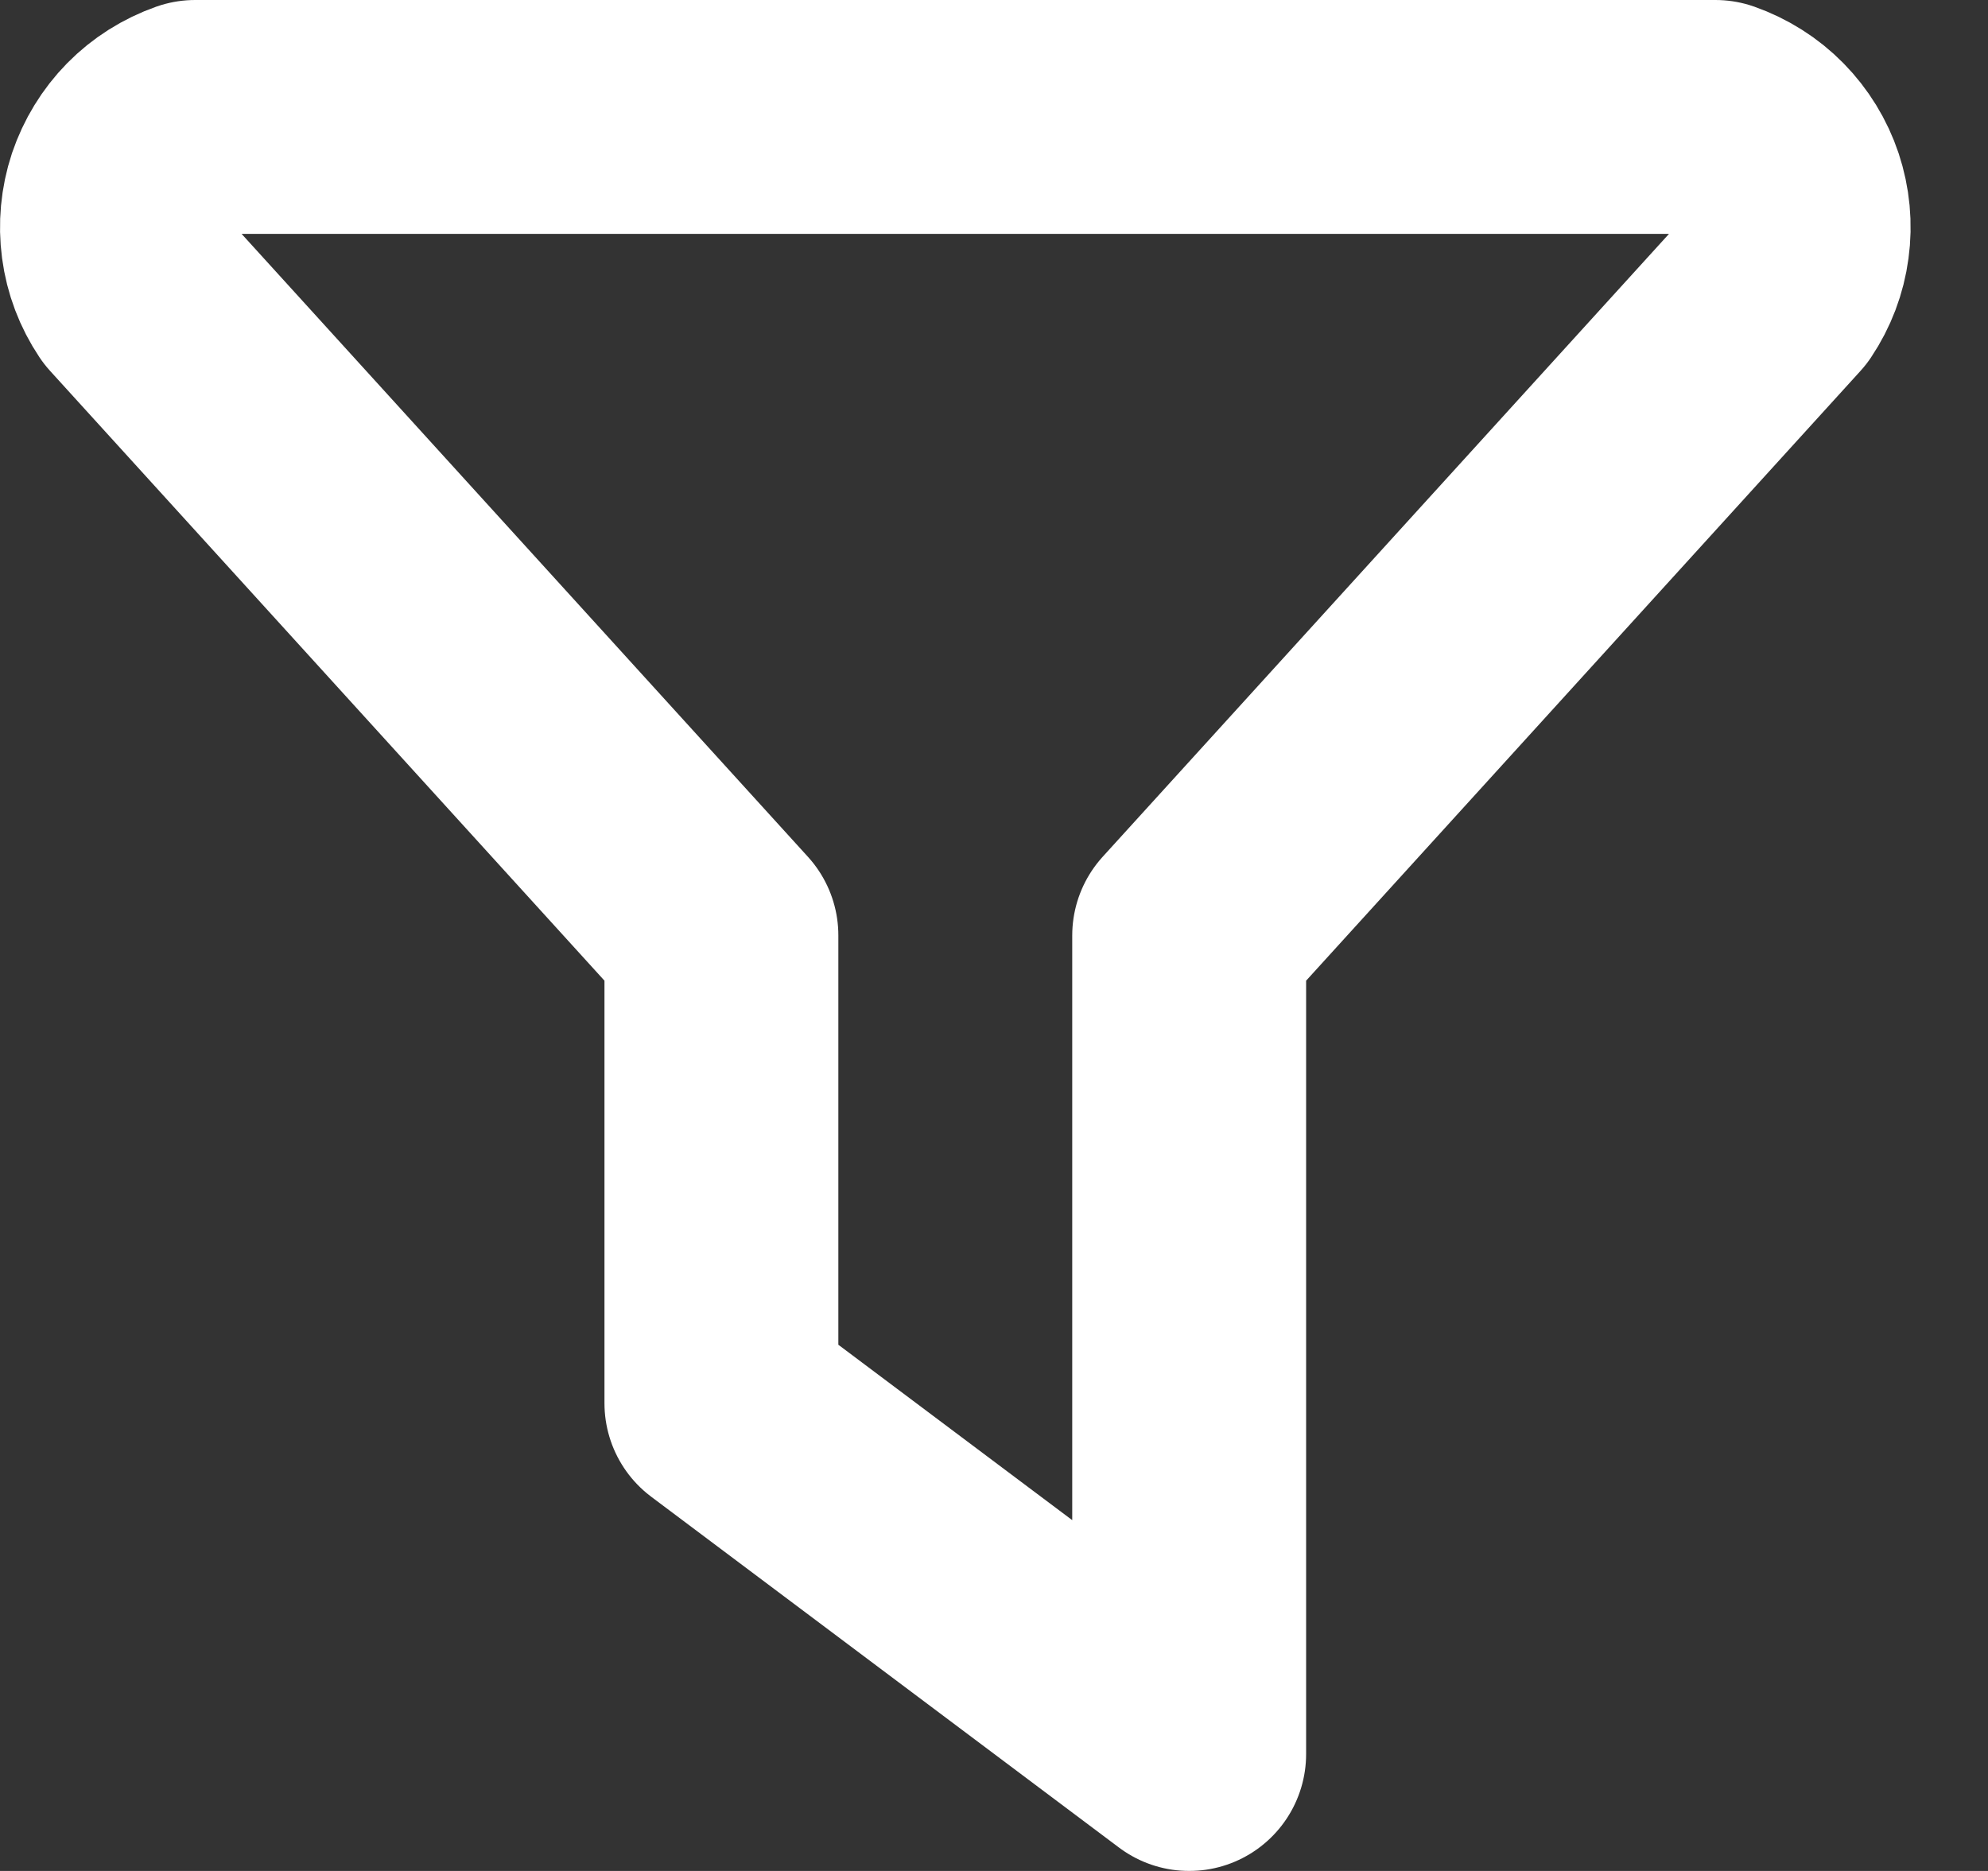 <svg width="17" height="16" viewBox="0 0 17 16" fill="none" xmlns="http://www.w3.org/2000/svg">
<rect x="0" y="0" width="17" height="16" fill="#333333" stroke="none"/>
<mask id="mask0_6_5775" style="mask-type:alpha" maskUnits="userSpaceOnUse" x="-4" y="-4" width="25" height="24">
<rect x="-3.831" y="-4" width="24" height="24" fill="white"/>
</mask>
<g mask="url(#mask0_6_5775)">
<path d="M1.669 1H14.669C14.813 1.051 14.944 1.133 15.051 1.242C15.158 1.351 15.239 1.483 15.287 1.627C15.335 1.772 15.35 1.926 15.329 2.077C15.309 2.229 15.254 2.373 15.169 2.5L10.169 8V15L6.169 12V8L1.169 2.5C1.084 2.373 1.029 2.229 1.009 2.077C0.989 1.926 1.003 1.772 1.051 1.627C1.1 1.483 1.18 1.351 1.287 1.242C1.394 1.133 1.525 1.051 1.669 1Z" stroke="white" stroke-width="2" stroke-linecap="round" stroke-linejoin="round"/>
</g>
</svg>
